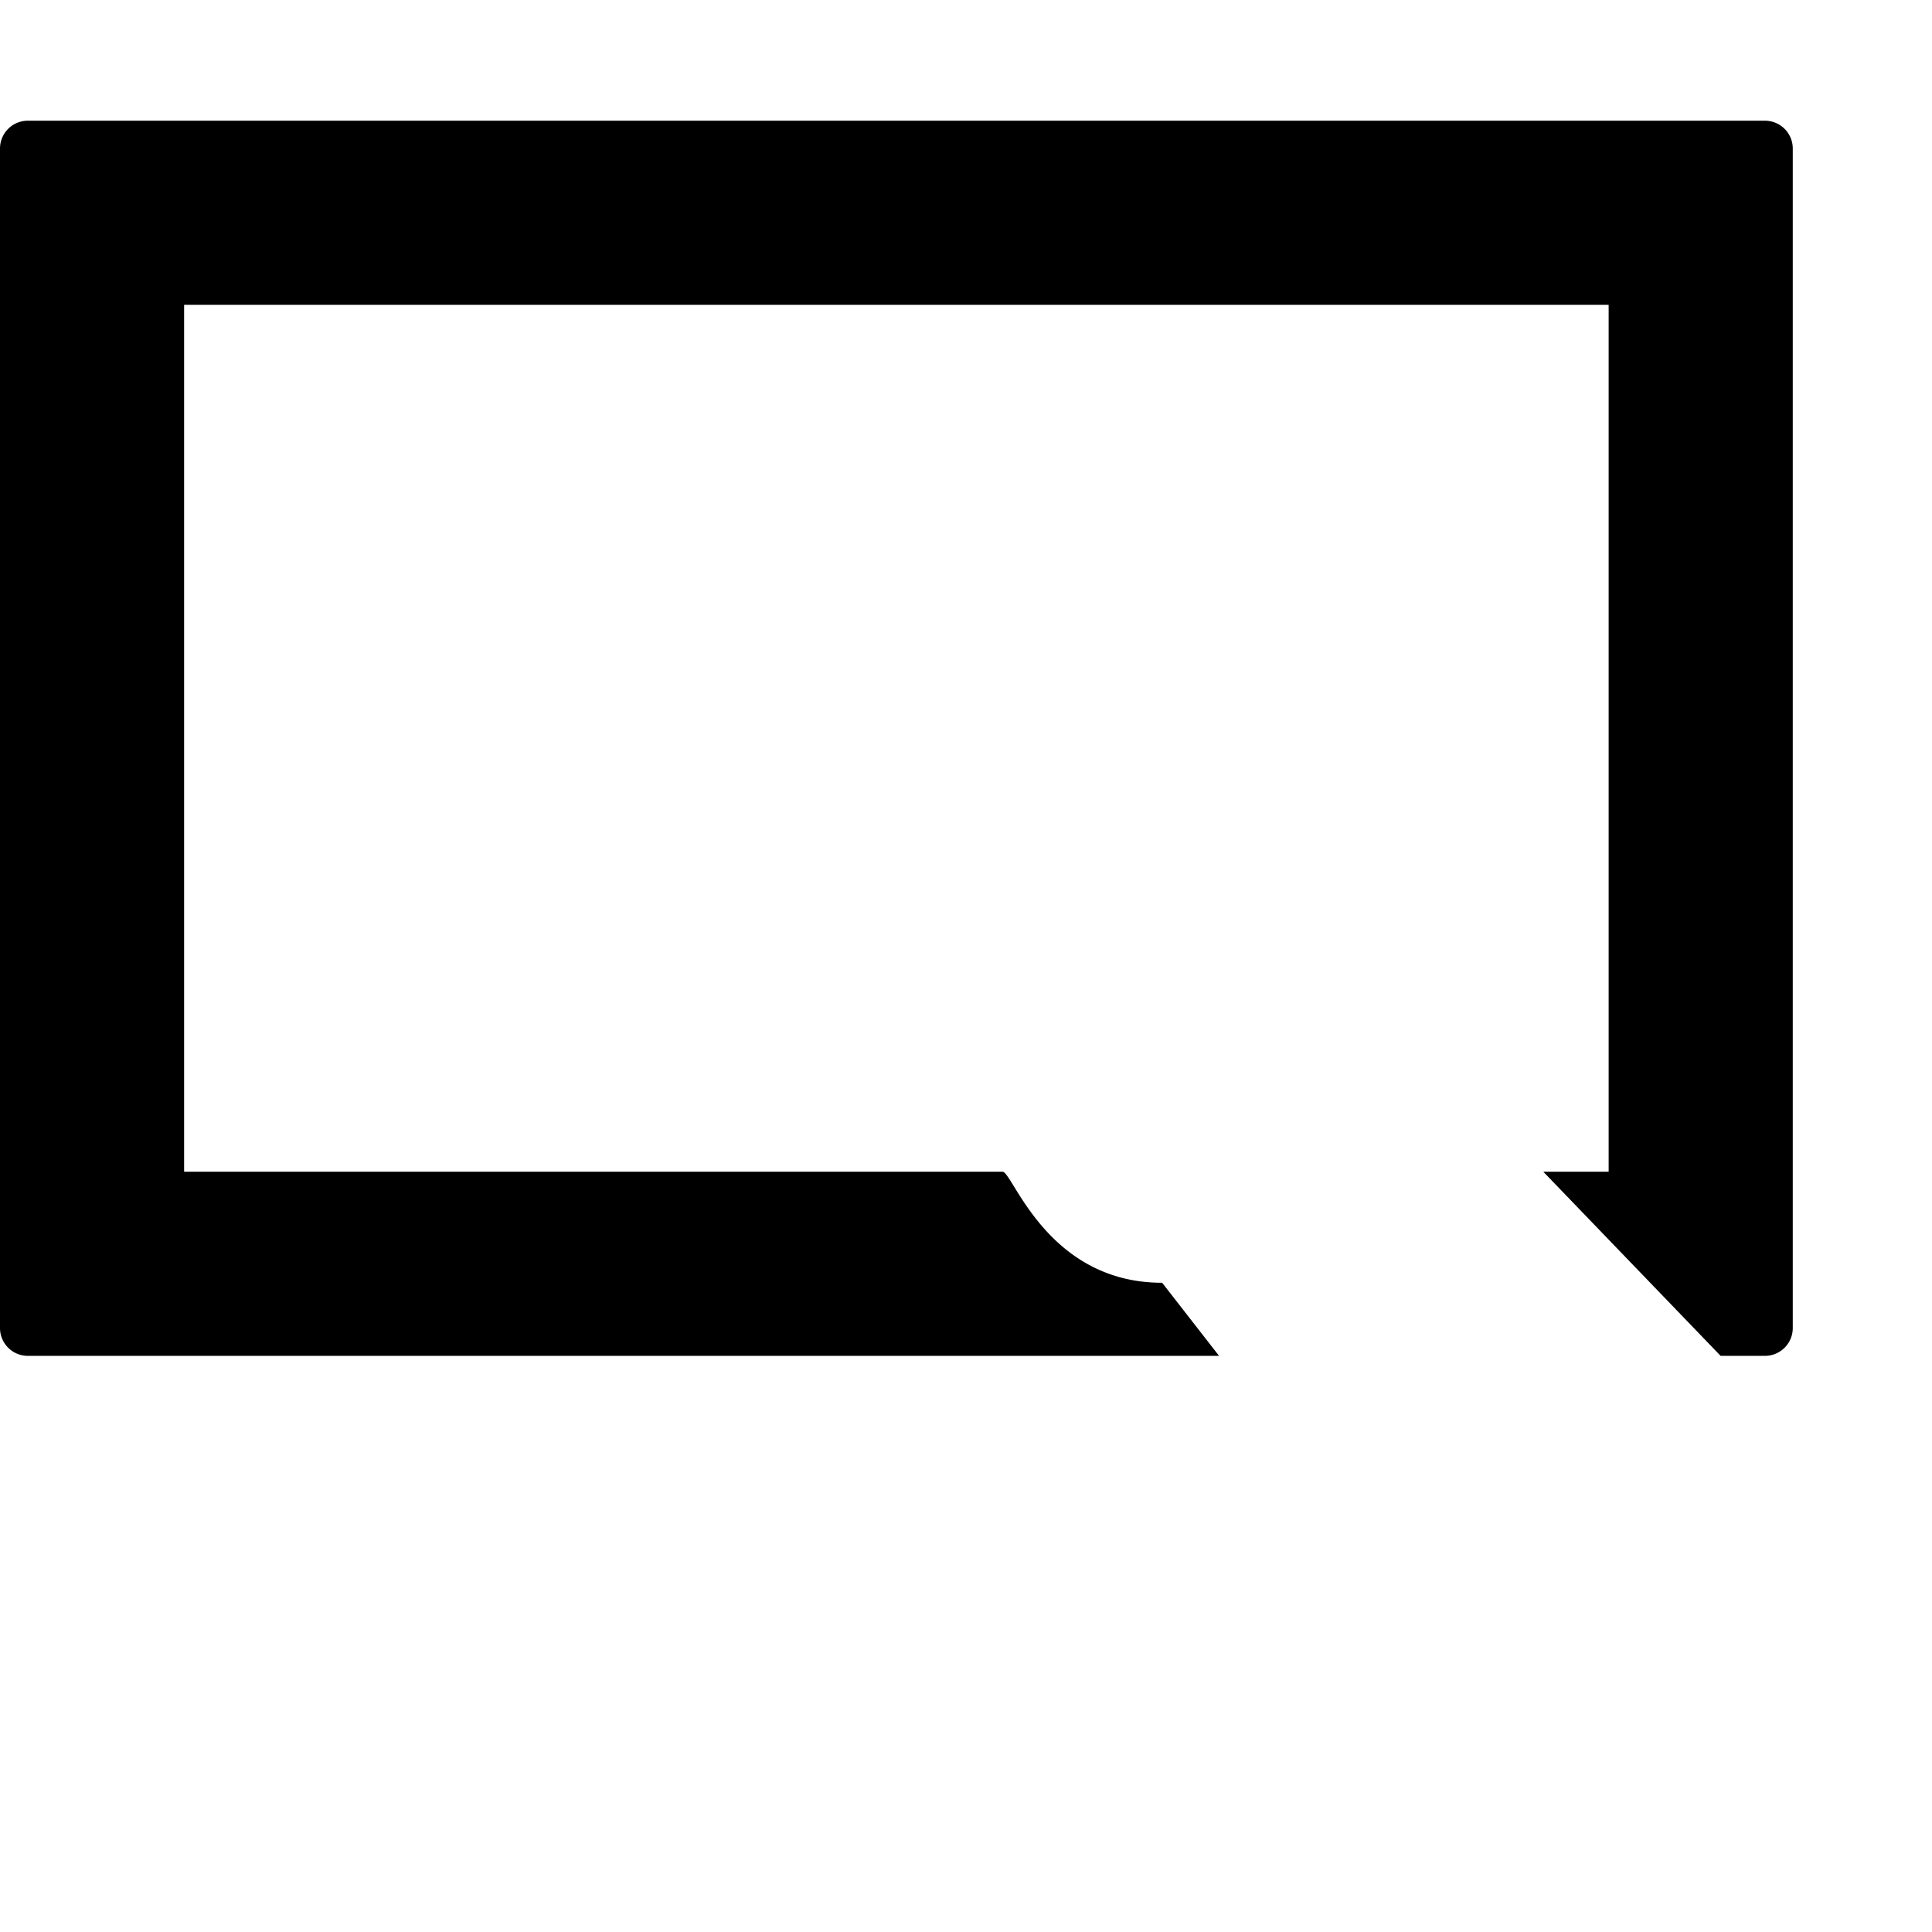 <svg xmlns="http://www.w3.org/2000/svg" fill="#000000" width="800" height="800" viewBox="0 0 451.215 451.214" xml:space="preserve">
  <path d="M412.197 28.191H6.5a6.5 6.5 0 0 0-6.5 6.5v275.467a6.5 6.5 0 0 0 6.5 6.5h278.209l-13.289-17.07c-26.898 0-34.912-25.93-37.26-25.93H43V71.191h332.697v202.467h-15.26l41.412 43h10.348a6.5 6.5 0 0 0 6.5-6.5V34.691a6.5 6.5 0 0 0-6.5-6.5"/>
</svg>
